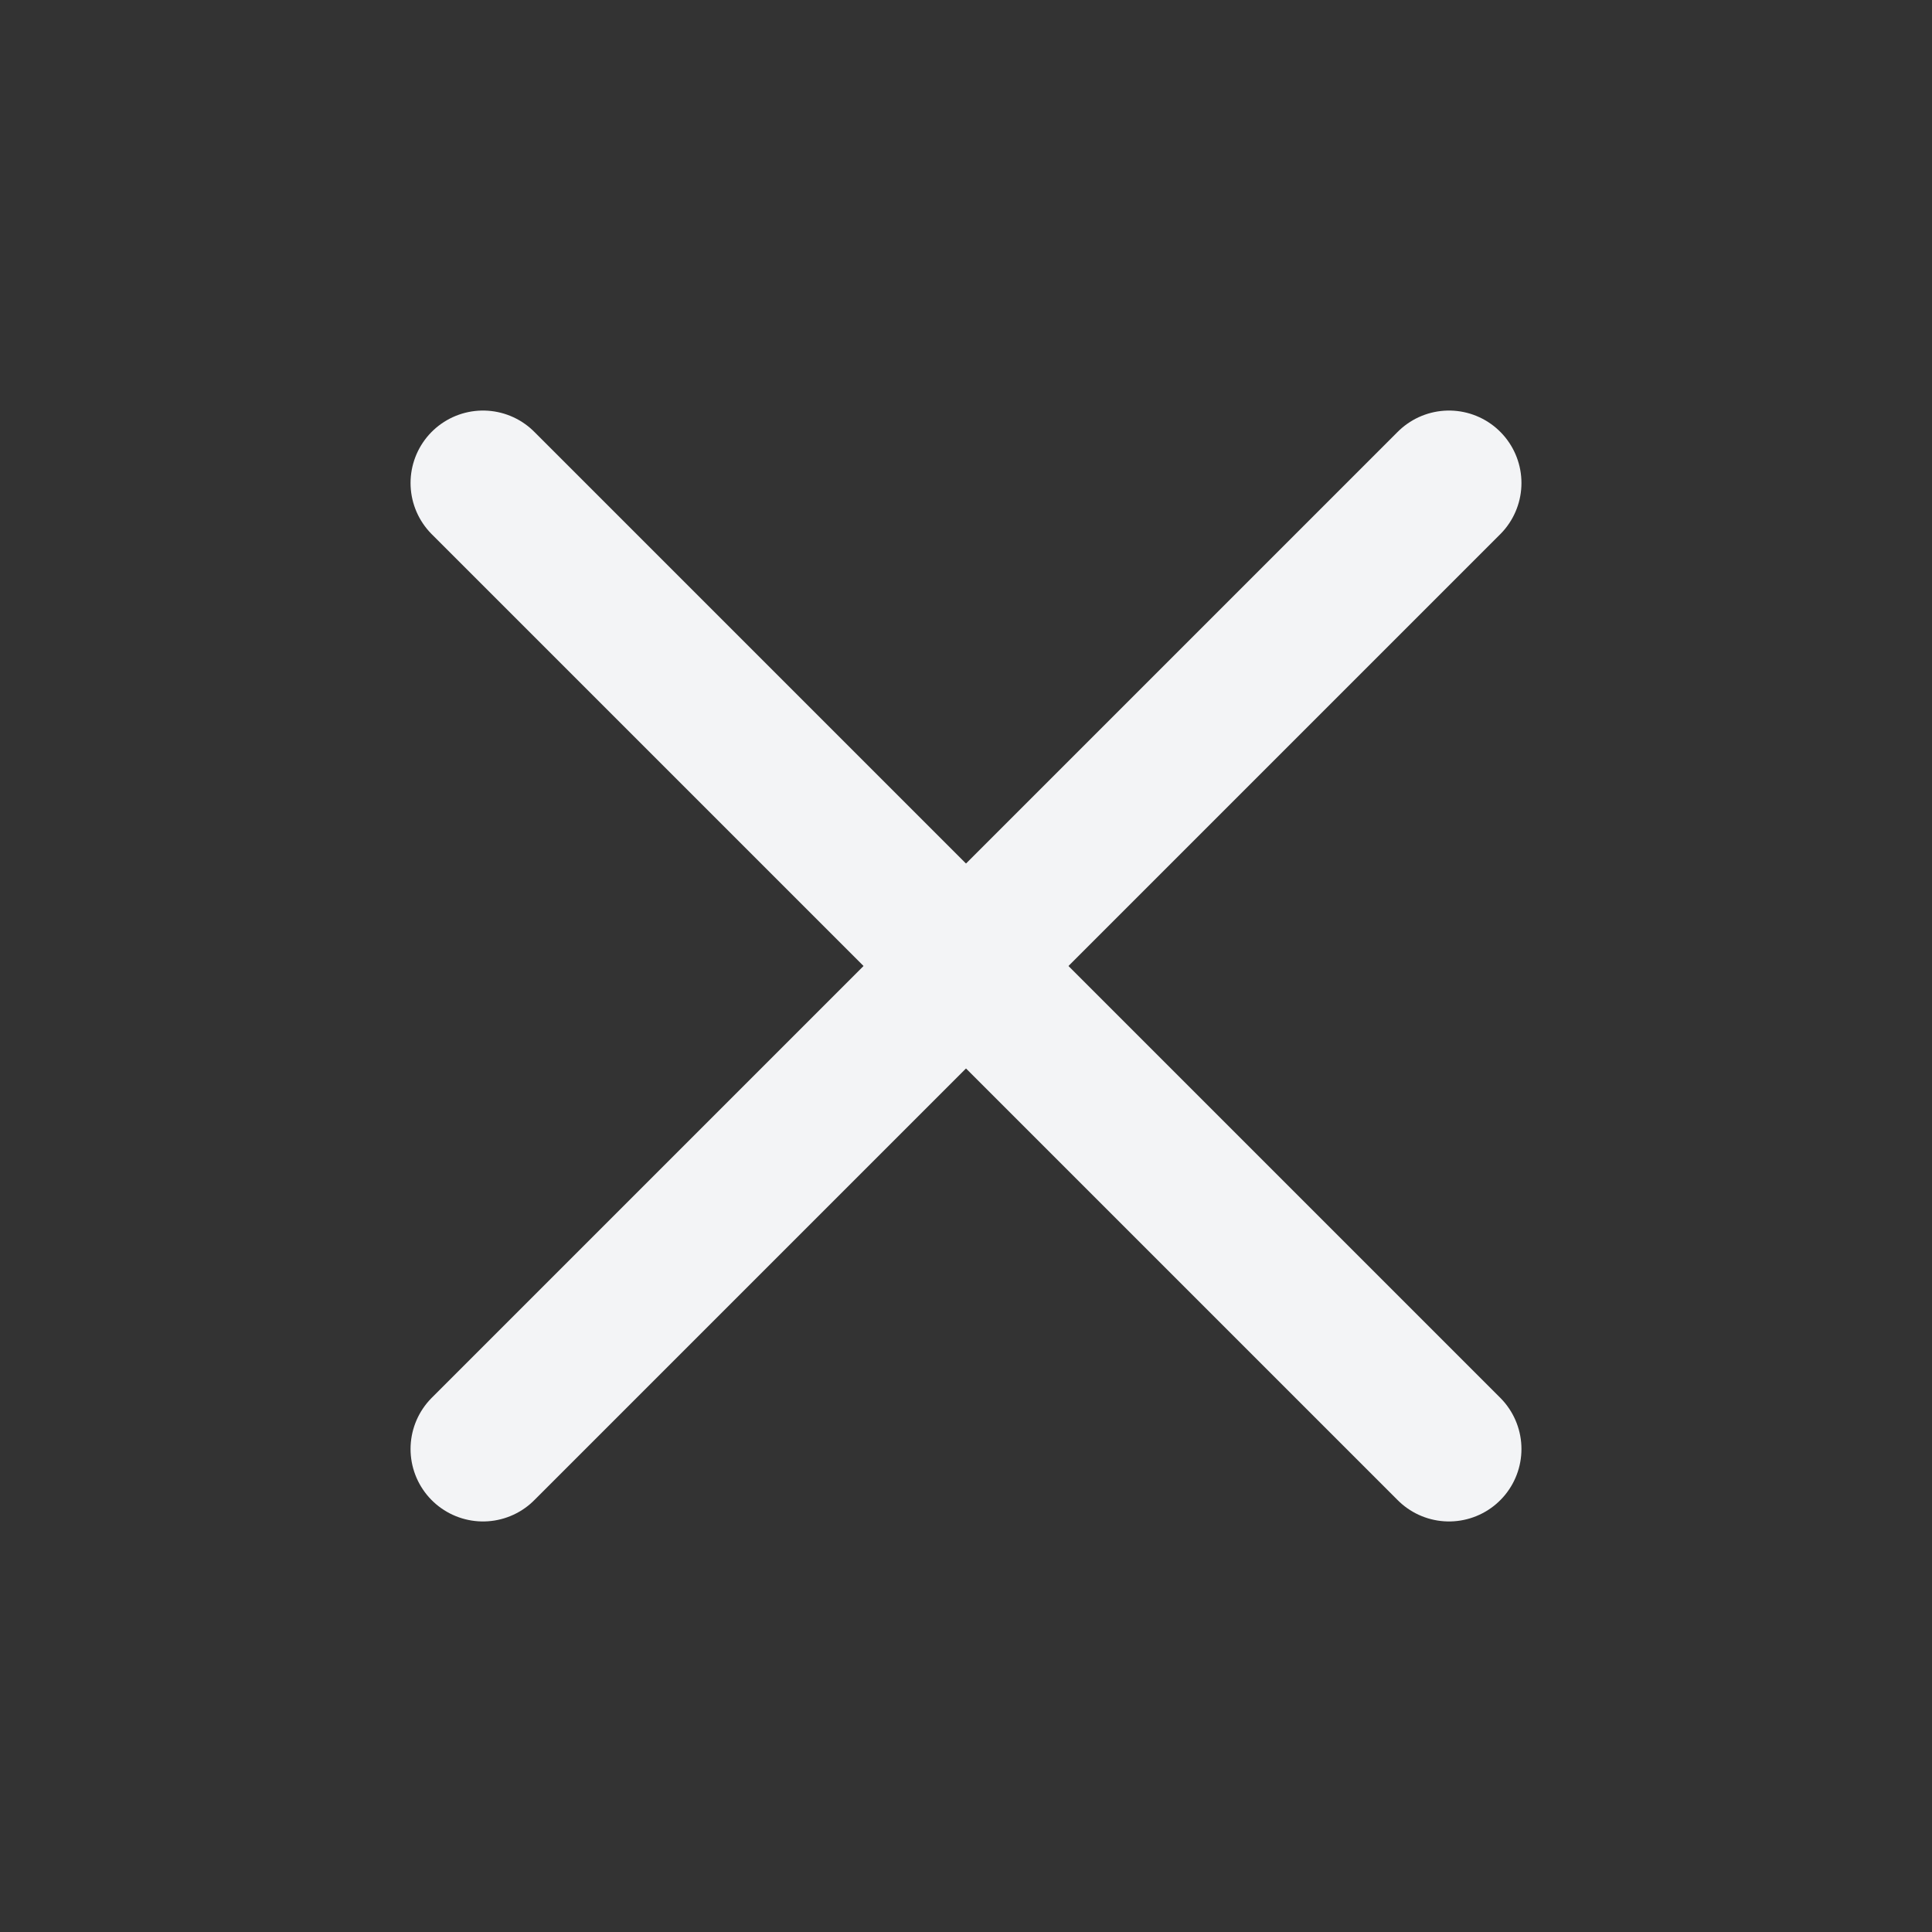 <svg width="20" height="20" viewBox="0 0 20 20" fill="none" xmlns="http://www.w3.org/2000/svg">
<rect x="0" y="0" width="20" height="20" fill="#333333" stroke="none"/>
<path d="M15 5L5 15" stroke="#F3F4F6" stroke-width="1.5" stroke-linecap="round" stroke-linejoin="round"/>
<path d="M5 5L15 15" stroke="#F3F4F6" stroke-width="1.5" stroke-linecap="round" stroke-linejoin="round"/>
</svg>
